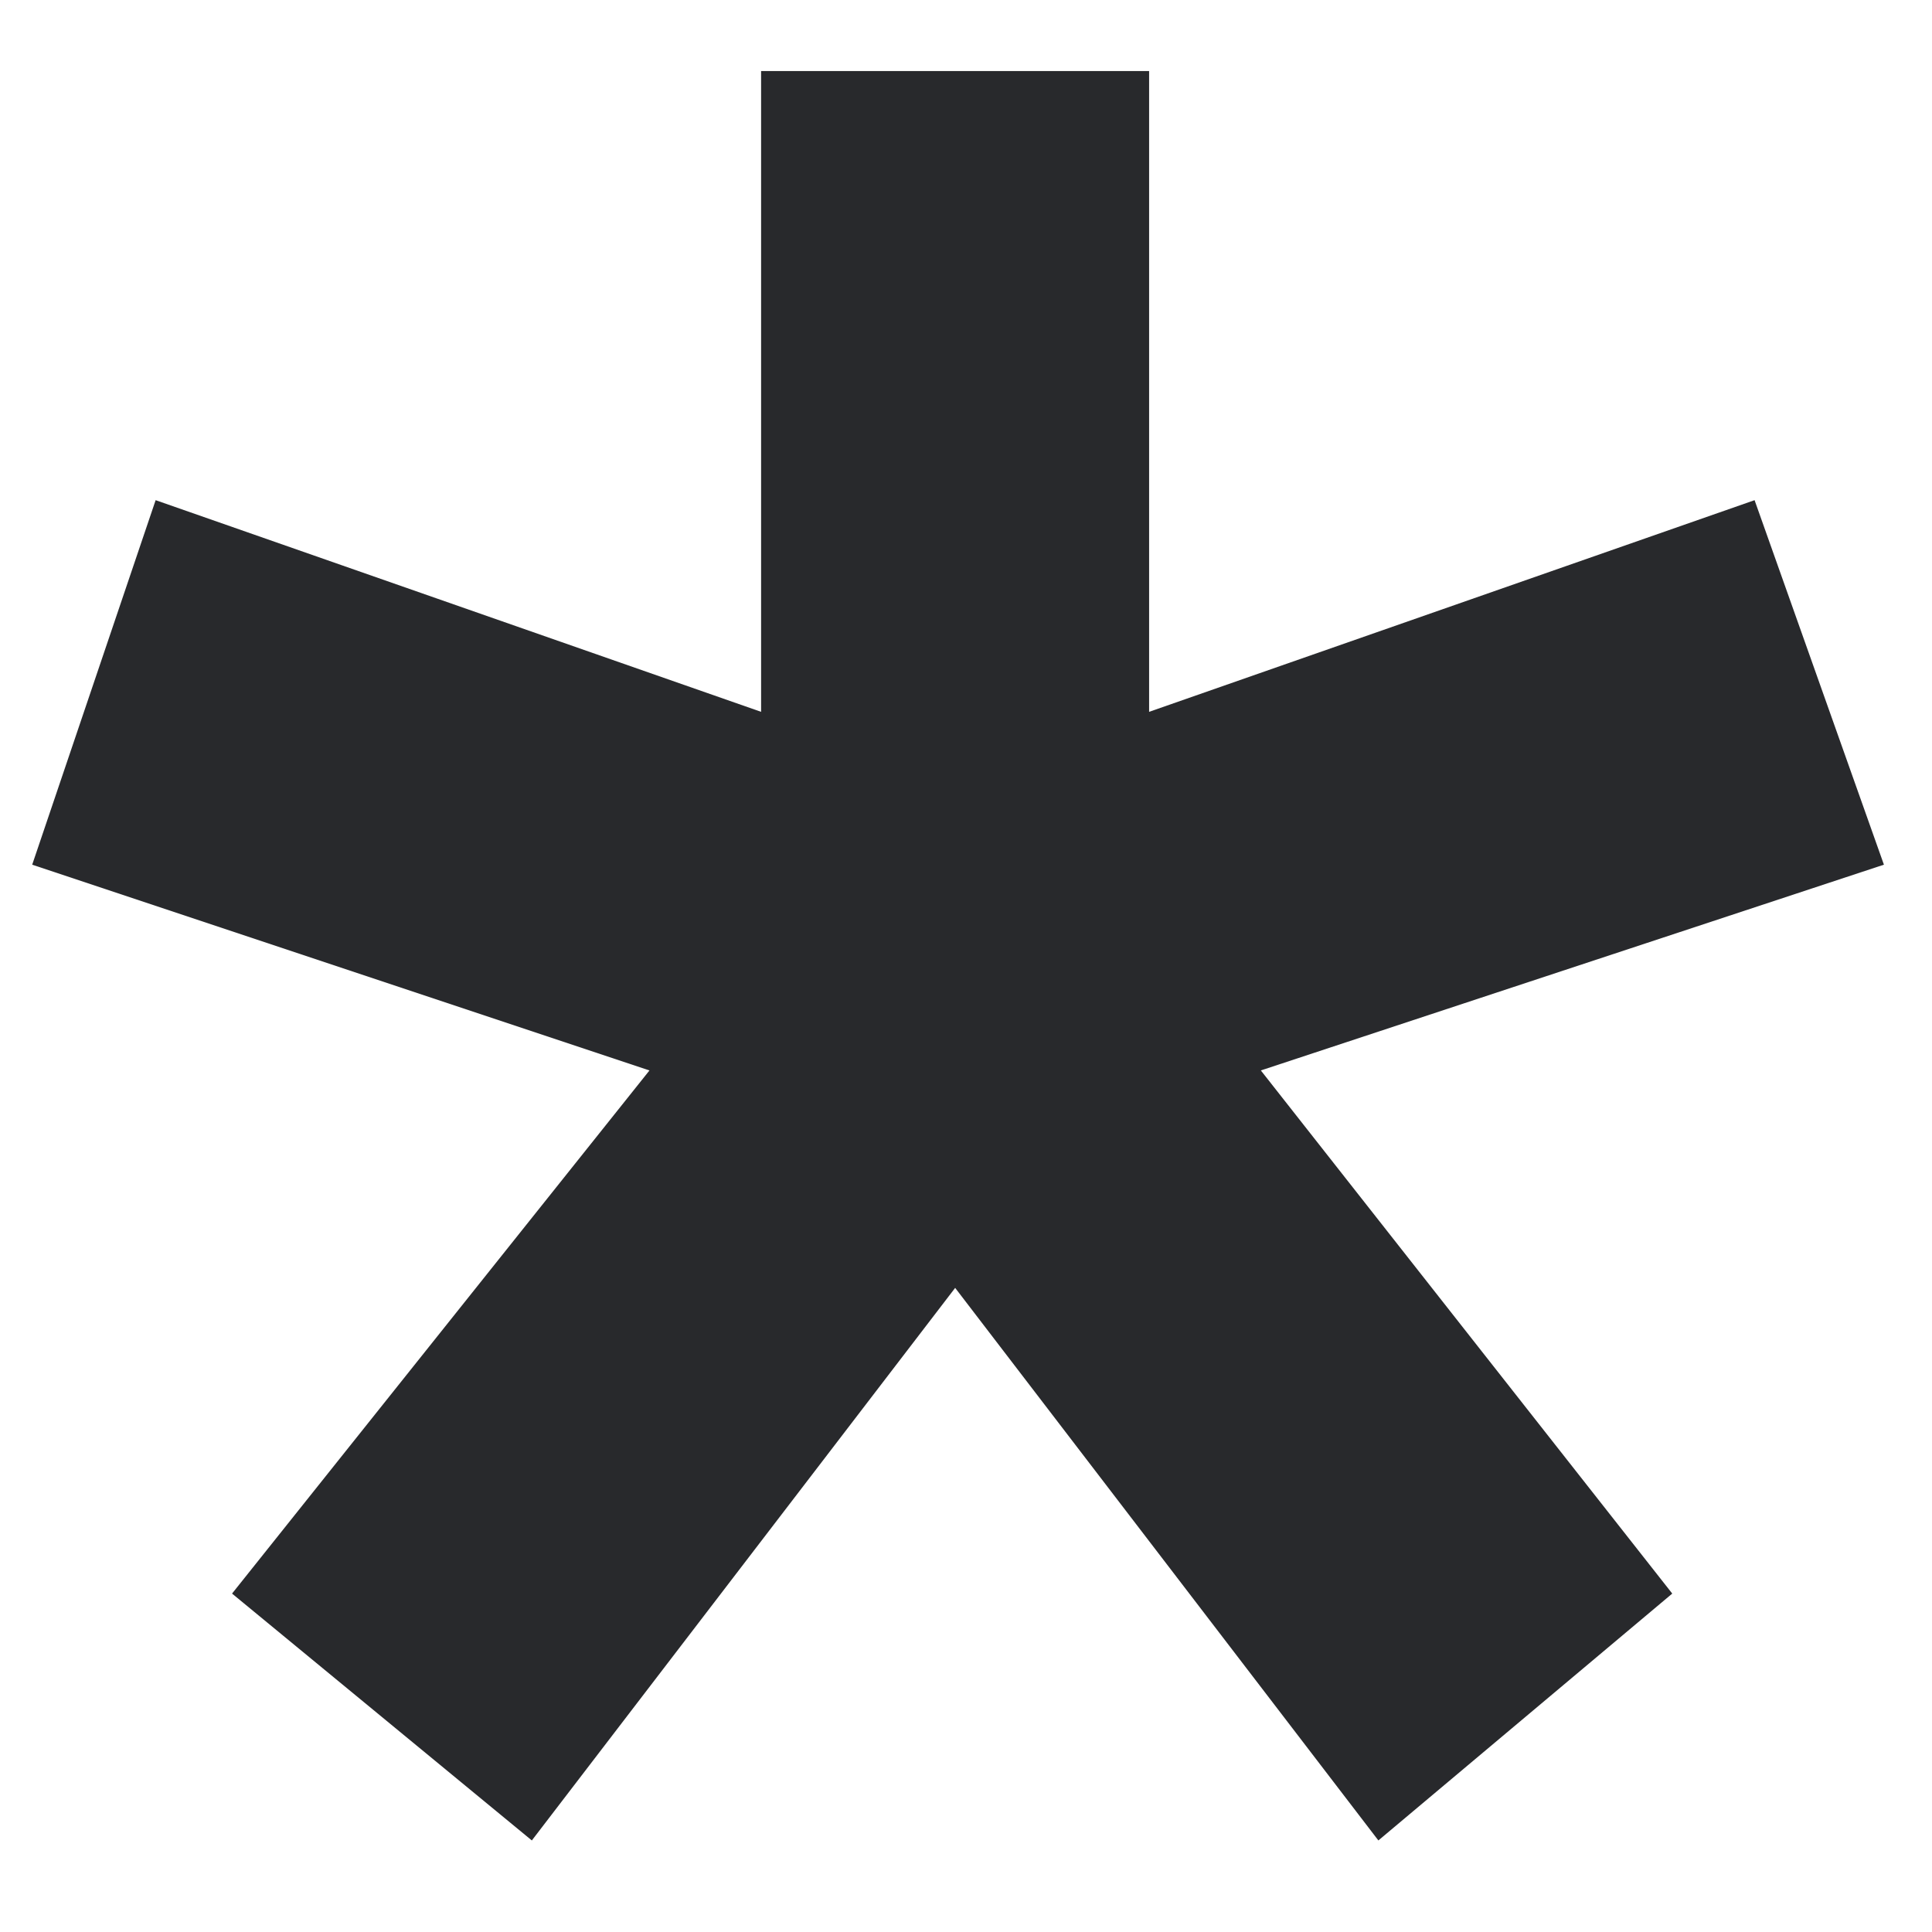 <svg width="18" height="18" viewBox="0 0 18 18" fill="none" xmlns="http://www.w3.org/2000/svg">
<path d="M17.552 8.056L11.747 9.973L15.58 14.847L12.842 17.147L8.899 11.999L4.955 17.147L2.162 14.847L6.051 9.973L0.3 8.056L1.45 4.66L7.091 6.632V0.662H10.706V6.632L16.347 4.66L17.552 8.056Z" fill="#28292C"/>
</svg>

